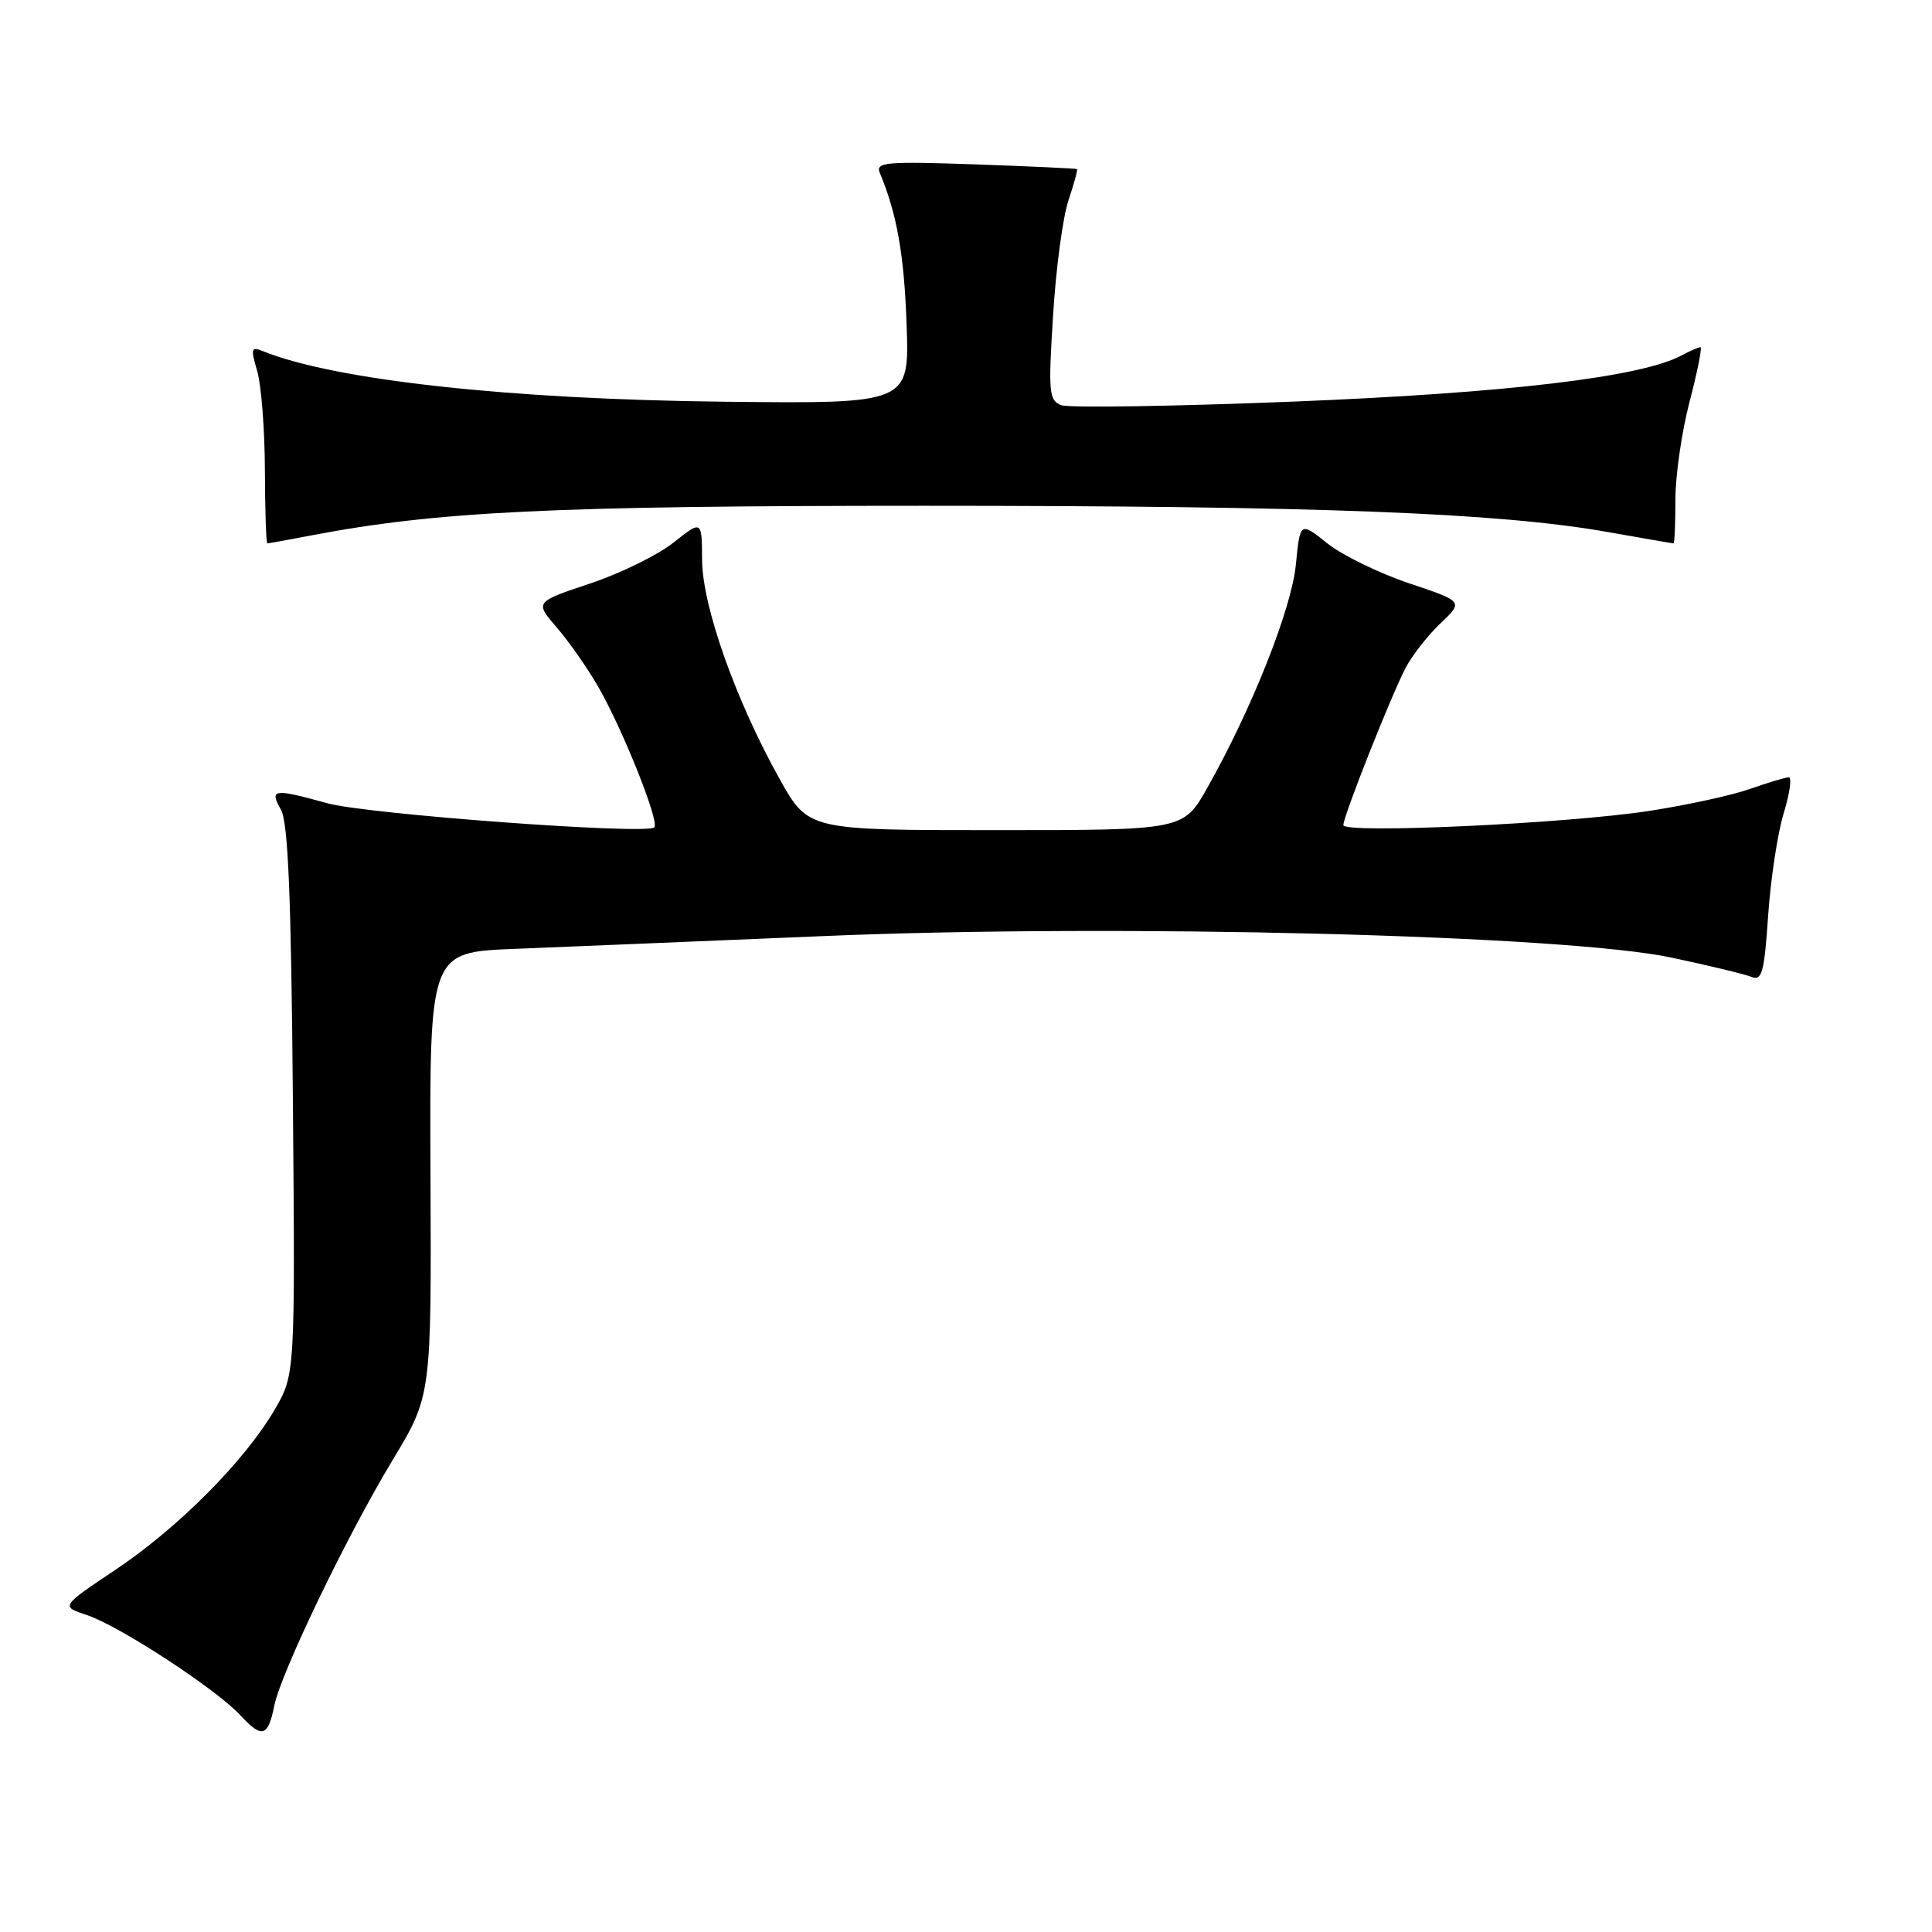 <?xml version="1.0" encoding="UTF-8" standalone="no"?>
<!DOCTYPE svg PUBLIC "-//W3C//DTD SVG 1.1//EN" "http://www.w3.org/Graphics/SVG/1.1/DTD/svg11.dtd" >
<svg xmlns="http://www.w3.org/2000/svg" xmlns:xlink="http://www.w3.org/1999/xlink" version="1.1" viewBox="0 0 256 256">
 <g >
 <path fill="currentColor"
d=" M 36.34 226.03 C 37.21 221.68 45.99 203.45 52.01 193.49 C 57.17 184.94 57.17 184.94 57.04 155.56 C 56.92 126.17 56.92 126.17 68.21 125.73 C 74.42 125.48 92.89 124.72 109.25 124.03 C 148.20 122.39 207.49 123.90 221.50 126.89 C 226.45 127.94 231.22 129.09 232.10 129.45 C 233.47 130.00 233.78 128.83 234.29 121.30 C 234.62 116.46 235.55 110.36 236.35 107.75 C 237.15 105.14 237.45 103.00 237.03 103.00 C 236.60 103.00 234.29 103.69 231.90 104.53 C 229.51 105.38 223.49 106.69 218.53 107.45 C 207.57 109.14 178.00 110.50 178.00 109.33 C 178.00 108.15 184.34 92.15 186.25 88.50 C 187.11 86.85 189.19 84.19 190.87 82.60 C 193.92 79.70 193.92 79.70 186.71 77.29 C 182.75 75.96 177.87 73.58 175.88 72.00 C 172.27 69.12 172.27 69.12 171.71 74.81 C 171.14 80.67 165.88 93.93 159.97 104.40 C 156.81 110.00 156.81 110.00 131.95 110.00 C 107.10 110.00 107.10 110.00 103.32 103.25 C 97.50 92.85 93.07 80.35 93.03 74.20 C 93.00 68.91 93.00 68.91 89.25 71.89 C 87.19 73.53 82.21 75.98 78.18 77.32 C 70.86 79.77 70.86 79.77 73.77 83.14 C 75.37 84.99 77.85 88.53 79.27 91.00 C 82.56 96.74 87.42 108.92 86.70 109.63 C 85.70 110.63 48.60 107.89 43.35 106.43 C 36.25 104.46 35.67 104.54 37.21 107.25 C 38.18 108.94 38.58 118.54 38.81 145.81 C 39.11 182.13 39.11 182.13 36.38 186.81 C 32.41 193.60 23.62 202.44 15.29 208.01 C 8.04 212.86 8.04 212.86 11.50 214.00 C 15.82 215.43 28.69 223.84 31.90 227.33 C 34.70 230.38 35.52 230.14 36.34 226.03 Z  M 41.11 70.97 C 57.89 67.76 73.20 67.02 122.50 67.02 C 174.57 67.02 198.60 67.94 213.00 70.49 C 217.68 71.32 221.61 72.00 221.75 72.00 C 221.89 72.00 222.00 69.38 222.00 66.18 C 222.00 62.98 222.85 57.13 223.89 53.18 C 224.92 49.23 225.57 46.00 225.32 46.00 C 225.07 46.00 223.94 46.50 222.81 47.10 C 217.45 49.97 199.80 52.07 171.46 53.21 C 155.48 53.85 141.61 54.06 140.62 53.69 C 138.99 53.06 138.89 52.01 139.54 41.75 C 139.92 35.56 140.84 28.72 141.58 26.54 C 142.31 24.36 142.82 22.50 142.71 22.41 C 142.59 22.32 136.52 22.04 129.21 21.78 C 117.34 21.37 115.98 21.49 116.58 22.91 C 118.85 28.34 119.81 33.77 120.13 43.02 C 120.50 53.50 120.50 53.50 96.00 53.23 C 67.52 52.92 44.26 50.37 34.79 46.51 C 33.28 45.90 33.20 46.20 34.08 49.16 C 34.62 51.00 35.08 56.89 35.10 62.25 C 35.12 67.61 35.26 72.00 35.43 72.00 C 35.59 72.00 38.15 71.54 41.11 70.97 Z "/>
</g>
</svg>
